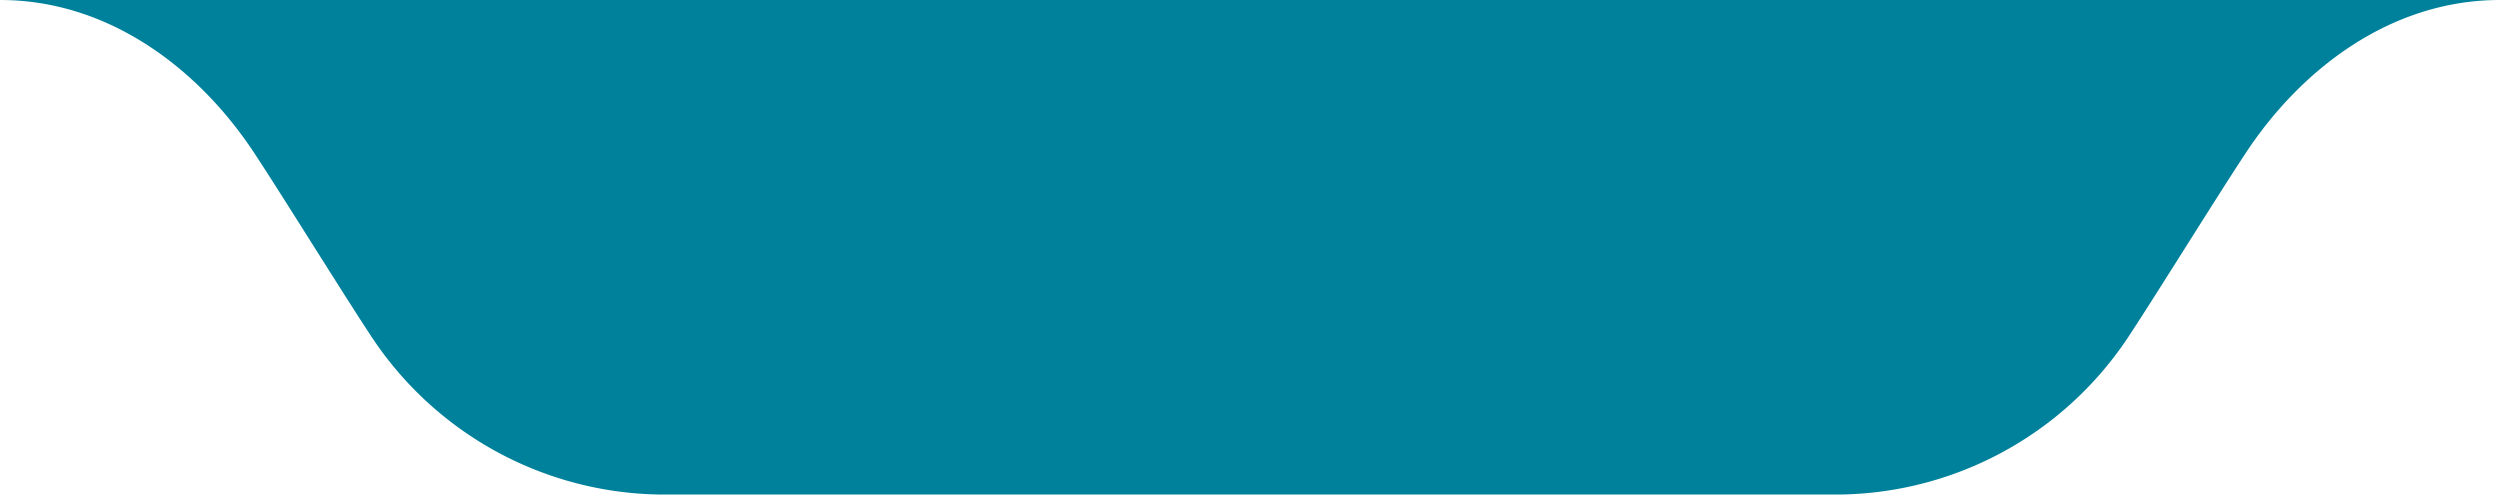 <svg xmlns="http://www.w3.org/2000/svg" width="182" height="36" viewBox="0 0 182 36">
<defs>
    <style>
      .cls-1 {
        fill: #00819b;
        fill-rule: evenodd;
      }
    </style>
  </defs>
  <path id="Фигура_505" data-name="Фигура 505" class="cls-1" d="M430,4364H612c-7.943,0-14.48,5.02-18.518,11.15-2.1,3.18-6.42,10.16-8.514,13.34A25.594,25.594,0,0,1,563.1,4400H478.9a25.591,25.591,0,0,1-21.87-11.51c-2.1-3.18-6.416-10.16-8.513-13.34C444.479,4369.02,437.939,4364,430,4364Z" transform="translate(-430 -4364)"/>
</svg>
